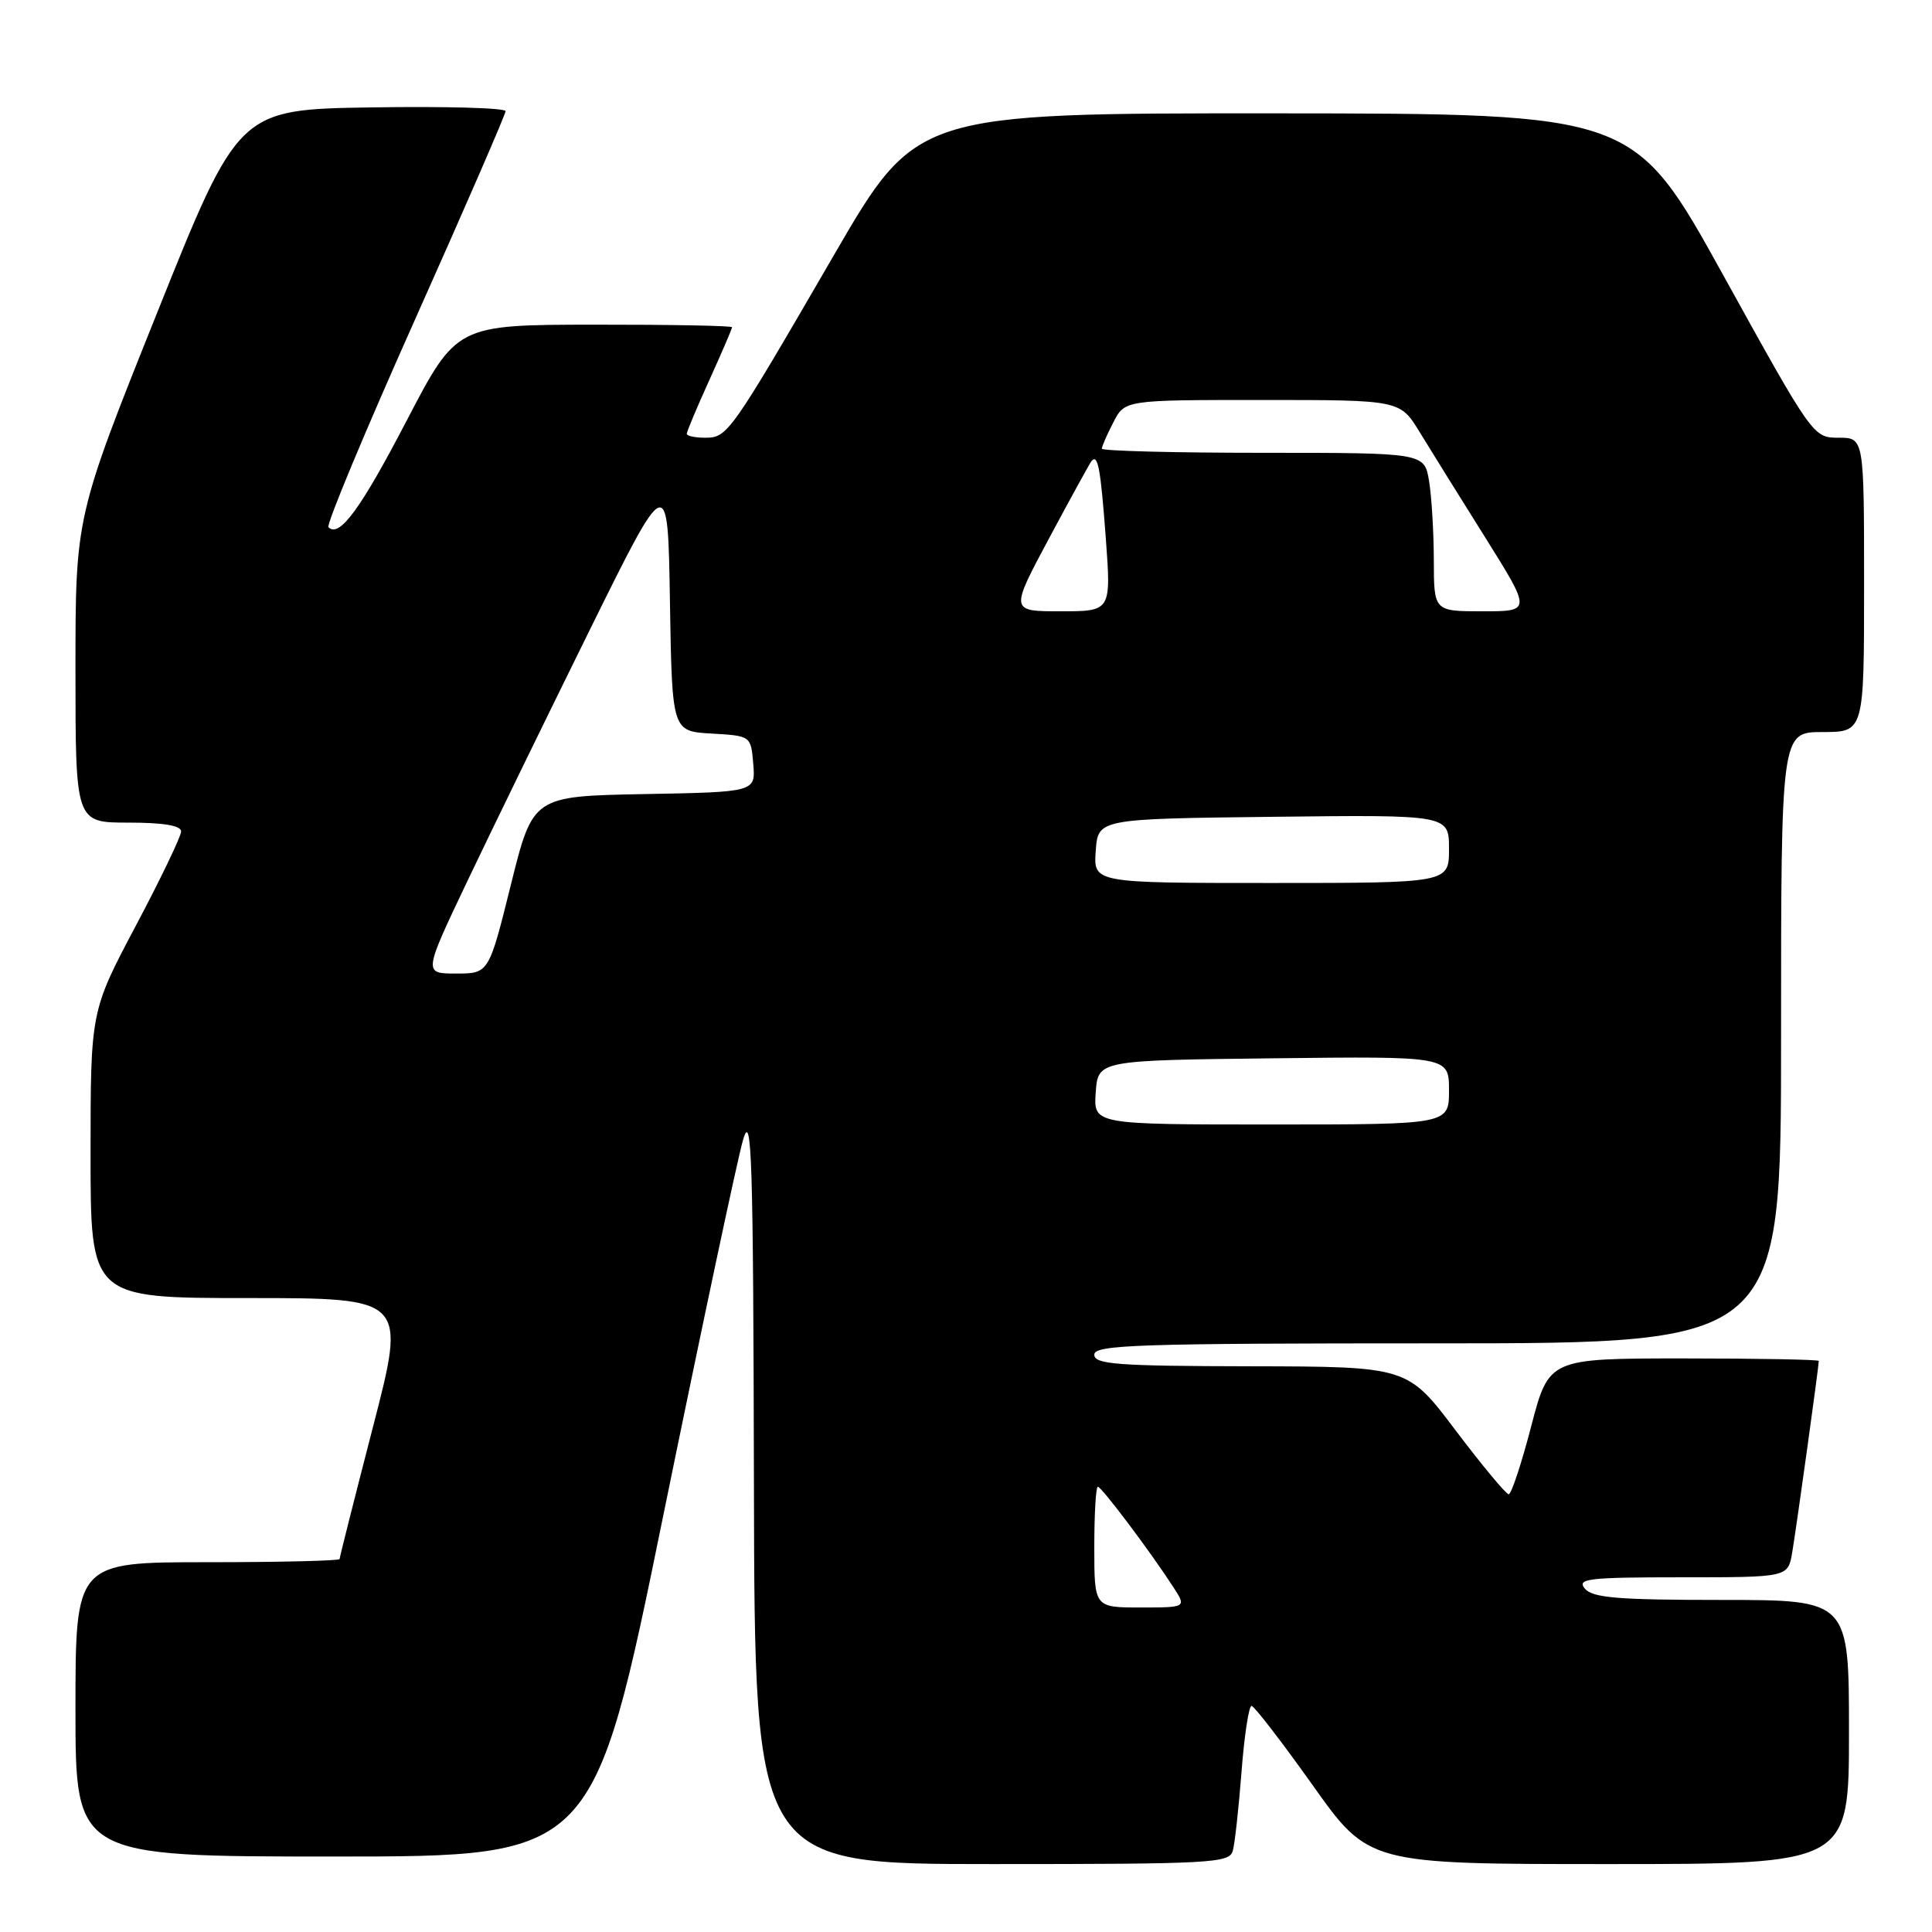<?xml version="1.0" encoding="UTF-8" standalone="no"?>
<!DOCTYPE svg PUBLIC "-//W3C//DTD SVG 1.1//EN" "http://www.w3.org/Graphics/SVG/1.1/DTD/svg11.dtd" >
<svg xmlns="http://www.w3.org/2000/svg" xmlns:xlink="http://www.w3.org/1999/xlink" version="1.1" viewBox="0 0 256 256">
 <g >
 <path fill="currentColor"
d=" M 163.35 245.25 C 163.62 244.29 164.14 239.56 164.51 234.75 C 164.88 229.94 165.48 226.02 165.84 226.04 C 166.20 226.07 169.84 230.79 173.93 236.54 C 181.36 247.00 181.36 247.00 213.18 247.00 C 245.00 247.00 245.00 247.00 245.00 229.50 C 245.00 212.00 245.00 212.00 228.12 212.00 C 214.34 212.00 211.02 211.72 210.00 210.50 C 208.90 209.18 210.43 209.00 222.83 209.00 C 236.91 209.00 236.91 209.00 237.47 205.75 C 237.99 202.73 241.00 181.06 241.00 180.33 C 241.00 180.15 232.95 180.00 223.12 180.00 C 205.24 180.00 205.24 180.00 202.89 189.00 C 201.60 193.95 200.26 198.00 199.91 198.00 C 199.56 198.00 196.40 194.19 192.88 189.54 C 186.50 181.08 186.50 181.08 165.75 181.04 C 147.99 181.01 145.00 180.78 145.00 179.50 C 145.00 178.19 150.72 178.00 190.50 178.00 C 236.00 178.00 236.00 178.00 236.00 137.50 C 236.00 97.00 236.00 97.00 241.50 97.00 C 247.00 97.00 247.00 97.00 247.00 77.50 C 247.00 58.00 247.00 58.00 243.62 58.00 C 240.26 58.00 240.20 57.91 228.37 36.52 C 216.50 15.05 216.50 15.05 168.96 15.02 C 121.42 15.00 121.42 15.00 110.53 33.75 C 96.70 57.59 96.40 58.00 93.43 58.00 C 92.09 58.00 91.00 57.77 91.00 57.48 C 91.00 57.19 92.35 53.98 94.00 50.34 C 95.65 46.70 97.00 43.56 97.00 43.36 C 97.00 43.16 88.79 43.01 78.75 43.02 C 60.50 43.04 60.50 43.04 53.89 55.73 C 47.77 67.48 44.97 71.30 43.52 69.86 C 43.21 69.54 48.36 57.18 54.97 42.39 C 61.58 27.60 66.99 15.15 66.99 14.73 C 67.00 14.30 59.04 14.08 49.31 14.23 C 31.61 14.50 31.61 14.50 20.81 41.47 C 10.00 68.45 10.00 68.45 10.00 88.72 C 10.00 109.00 10.00 109.00 17.00 109.00 C 21.67 109.00 24.00 109.39 24.00 110.17 C 24.00 110.81 21.30 116.43 18.00 122.66 C 12.00 133.99 12.00 133.99 12.00 152.99 C 12.00 172.00 12.00 172.00 32.92 172.00 C 53.84 172.00 53.84 172.00 49.42 189.08 C 46.99 198.48 45.00 206.35 45.00 206.58 C 45.00 206.81 37.12 207.00 27.50 207.00 C 10.00 207.00 10.00 207.00 10.00 226.50 C 10.00 246.00 10.00 246.00 44.33 246.00 C 78.66 246.00 78.66 246.00 87.90 200.75 C 92.99 175.86 97.74 153.47 98.47 151.00 C 99.61 147.12 99.81 153.38 99.90 196.75 C 100.00 247.00 100.00 247.00 131.43 247.00 C 160.52 247.00 162.90 246.87 163.35 245.25 Z  M 145.00 205.00 C 145.00 200.60 145.21 197.00 145.47 197.00 C 145.96 197.00 152.37 205.52 155.44 210.25 C 157.23 213.00 157.23 213.00 151.12 213.00 C 145.00 213.00 145.00 213.00 145.00 205.00 Z  M 145.19 144.75 C 145.50 140.50 145.50 140.50 168.75 140.23 C 192.00 139.96 192.00 139.96 192.00 144.48 C 192.00 149.00 192.00 149.00 168.44 149.00 C 144.89 149.00 144.89 149.00 145.19 144.75 Z  M 61.93 116.75 C 65.14 110.01 72.43 95.05 78.13 83.50 C 88.50 62.50 88.50 62.50 88.77 79.70 C 89.05 96.90 89.05 96.90 94.27 97.20 C 99.50 97.50 99.50 97.50 99.81 101.22 C 100.12 104.95 100.12 104.95 85.36 105.22 C 70.61 105.50 70.61 105.50 67.69 117.25 C 64.77 129.00 64.77 129.00 60.43 129.00 C 56.10 129.00 56.10 129.00 61.93 116.75 Z  M 145.19 112.75 C 145.50 108.50 145.50 108.50 168.75 108.23 C 192.00 107.96 192.00 107.96 192.00 112.48 C 192.00 117.00 192.00 117.00 168.44 117.00 C 144.89 117.00 144.89 117.00 145.19 112.75 Z  M 139.05 71.25 C 141.92 65.89 144.44 61.31 144.64 61.08 C 145.48 60.12 145.83 62.02 146.52 71.25 C 147.24 81.00 147.24 81.00 140.53 81.00 C 133.83 81.00 133.83 81.00 139.05 71.25 Z  M 189.99 74.25 C 189.98 70.54 189.70 65.81 189.36 63.75 C 188.74 60.00 188.74 60.00 167.37 60.00 C 155.62 60.00 146.00 59.75 146.00 59.45 C 146.00 59.15 146.69 57.57 147.53 55.95 C 149.05 53.00 149.05 53.00 167.28 53.00 C 185.51 53.00 185.51 53.00 188.11 57.25 C 189.54 59.59 193.45 65.89 196.82 71.25 C 202.92 81.00 202.92 81.00 196.46 81.00 C 190.00 81.00 190.00 81.00 189.99 74.25 Z "/>
</g>
</svg>